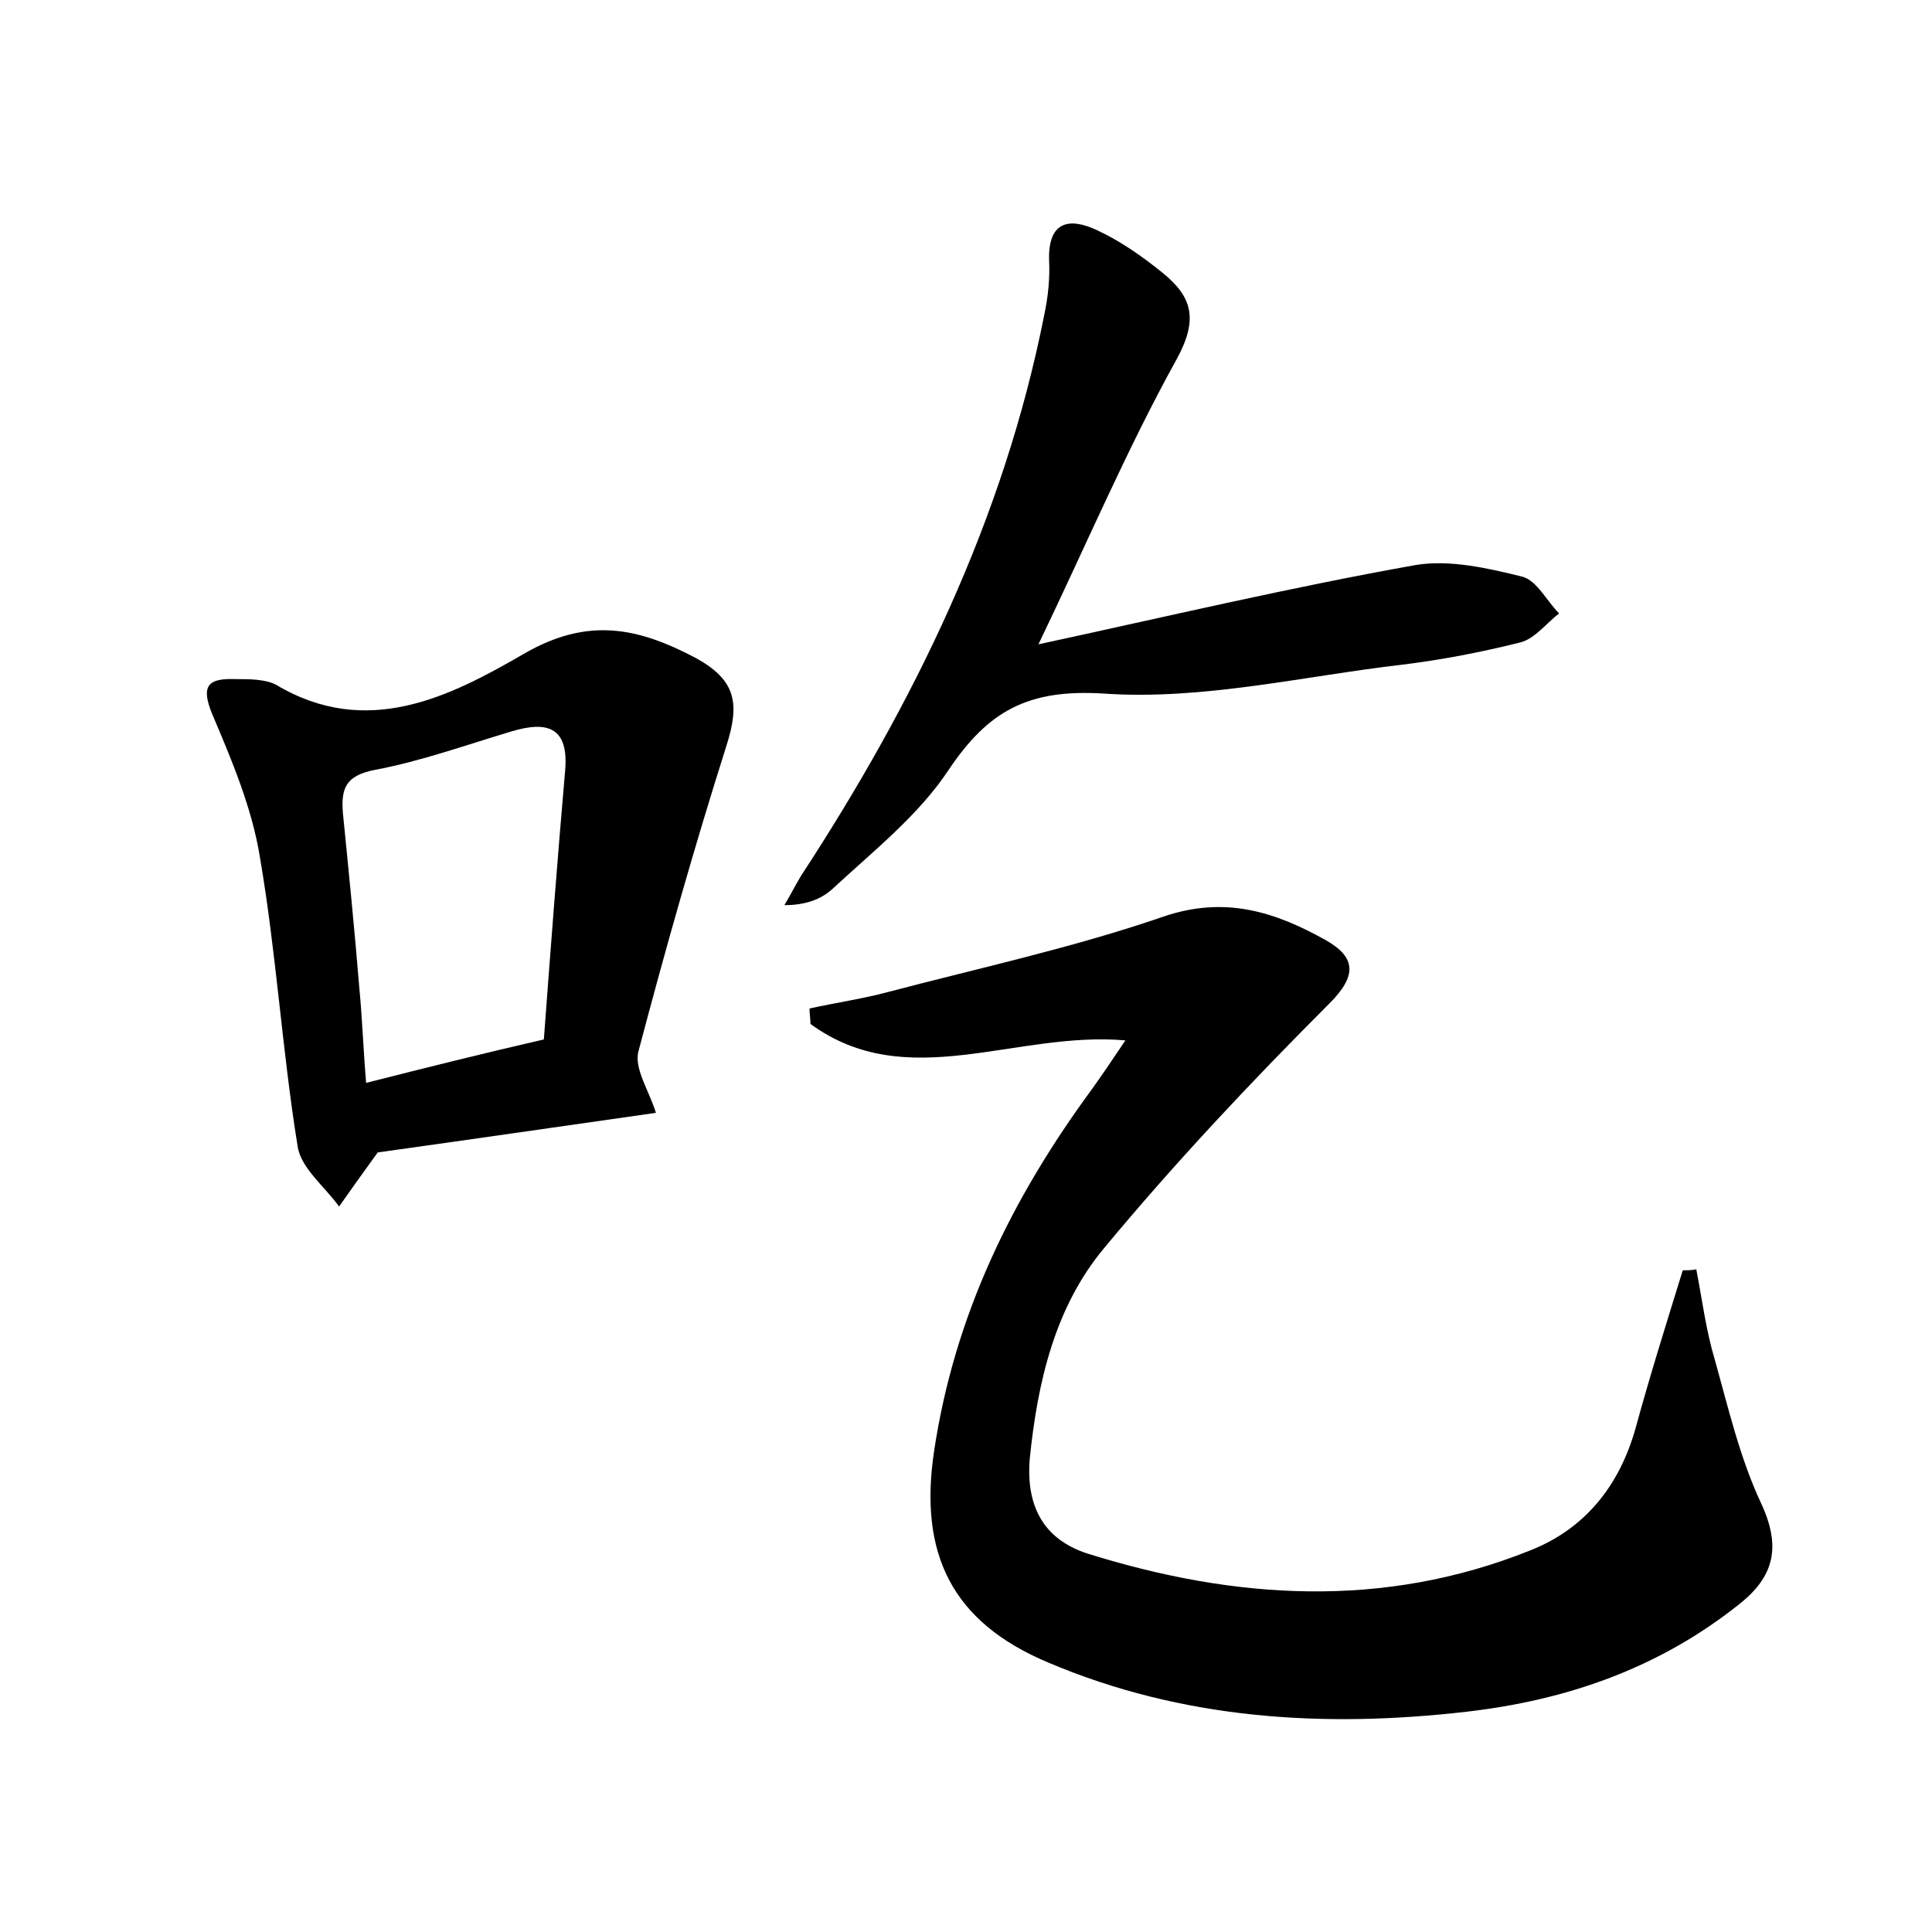 <?xml version="1.0" encoding="utf-8"?>
<!-- Generator: Adobe Illustrator 22.0.0, SVG Export Plug-In . SVG Version: 6.00 Build 0)  -->
<svg version="1.1" id="图层_1" xmlns="http://www.w3.org/2000/svg" xmlns:xlink="http://www.w3.org/1999/xlink" x="0px" y="0px"
	 viewBox="0 0 200 200" style="enable-background:new 0 0 200 200;" xml:space="preserve">
<style type="text/css">
	.st0{fill:#FFFFFF;}
</style>
<g>
	
	<path d="M116.5,107.7c-11.4-1-22.6,5.6-32.6-1.7c0-0.5-0.1-1.1-0.1-1.6c2.7-0.6,5.5-1,8.1-1.7c9.5-2.5,19.2-4.6,28.5-7.8
		c6.4-2.2,11.6-0.5,16.8,2.4c3.2,1.8,3.3,3.7,0.4,6.6c-8.1,8.1-16,16.5-23.3,25.3c-5.1,6.1-6.9,13.9-7.7,21.8
		c-0.4,4.9,1.4,8.3,5.9,9.8c15.3,4.8,30.7,5.8,45.9-0.3c5.6-2.2,9.2-6.6,10.9-12.6c1.5-5.5,3.2-10.9,4.9-16.4c0.5,0,0.9,0,1.4-0.1
		c0.6,3.1,1,6.3,1.9,9.3c1.4,5,2.6,10.2,4.8,14.9c2.1,4.5,1.4,7.6-2.3,10.5c-8.3,6.6-17.8,9.9-28.2,11.1
		c-14.8,1.7-29.4,0.8-43.3-5.1c-10-4.2-13.4-11.3-11.8-21.9c2.1-14,8-26.1,16.3-37.4C114,111.4,115.1,109.8,116.5,107.7z"/>
	<path d="M39.1,119.3c-1.6,2.2-2.8,3.9-4,5.6c-1.5-2.1-4-4-4.3-6.3c-1.6-9.9-2.2-20-3.9-29.9C26.1,83.7,24,78.7,22,74
		c-1.3-3.1-0.4-3.8,2.4-3.7c1.4,0,3.1,0,4.2,0.6c9.4,5.6,18,1.2,25.6-3.2c6.7-3.9,11.9-2.7,17.8,0.4c4.2,2.3,4.6,4.7,3.2,9.1
		c-3.3,10.4-6.3,21-9.1,31.6c-0.5,1.8,1.1,4.1,1.8,6.4C58.1,116.6,48.4,118,39.1,119.3z M56.3,107.6c0.7-9.4,1.4-18.6,2.2-27.8
		c0.4-4.5-1.8-5.2-5.5-4.1c-4.7,1.4-9.4,3.1-14.2,4c-3.1,0.6-3.5,2-3.3,4.5c0.6,6,1.2,12,1.7,18.1c0.3,3.1,0.4,6.2,0.7,9.8
		C44.2,110.5,49.8,109.1,56.3,107.6z"/>
	<path d="M107.5,66.7c13.4-2.9,26.1-5.9,39-8.2c3.5-0.6,7.5,0.3,11.1,1.2c1.5,0.4,2.5,2.5,3.8,3.8c-1.3,1-2.5,2.6-4,3
		c-4,1-8.1,1.8-12.2,2.3c-10.3,1.2-20.7,3.7-30.9,3c-7.9-0.5-12,1.8-16.1,7.9c-3.1,4.7-7.8,8.4-12,12.3c-1.2,1.1-2.8,1.7-5,1.7
		c0.6-1,1.1-2,1.7-3c11.7-17.9,21-36.9,25.2-58.1c0.4-1.9,0.6-3.8,0.5-5.7c-0.1-4,2.1-4.4,4.9-3.1c2.4,1.1,4.7,2.7,6.8,4.4
		c3.1,2.5,3.8,4.8,1.5,9C116.7,46.4,112.5,56.3,107.5,66.7z"/>
	
</g>
</svg>
